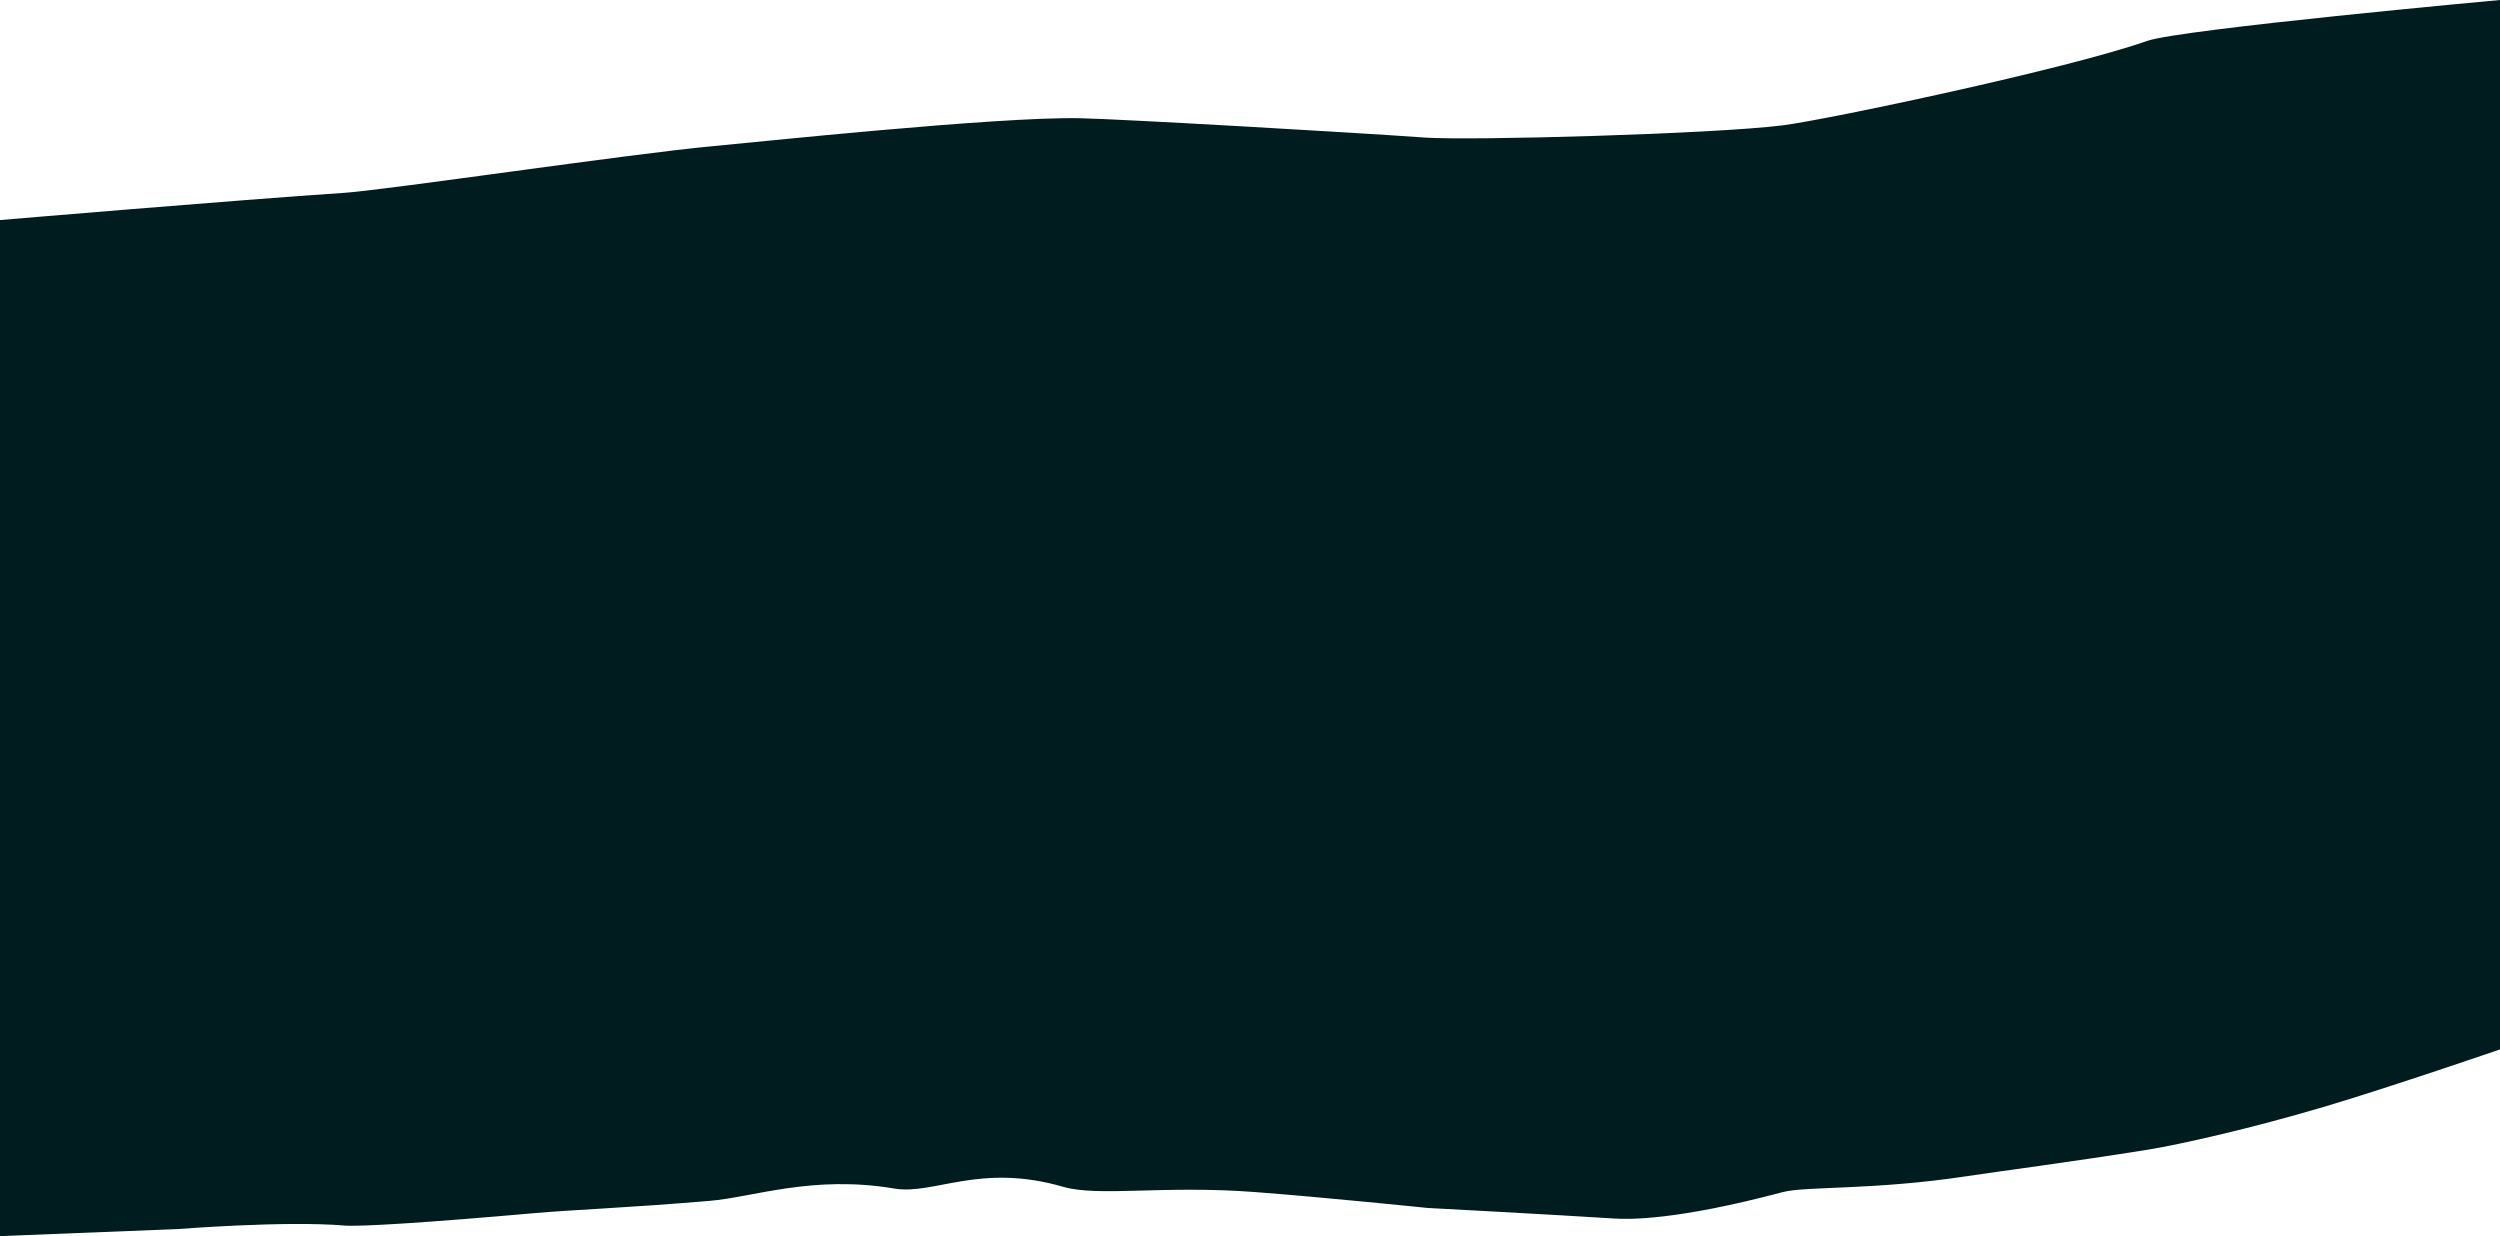 <svg width="1440" height="712" viewBox="0 0 1440 712" fill="none" xmlns="http://www.w3.org/2000/svg">
<path d="M198.397 111.068C137.251 115.113 0 126.756 0 126.756V712L102.42 707.942C102.42 707.942 164.464 703.039 198.397 705.913C207.361 706.672 246.578 704.181 307.261 698.811C330.191 696.782 360.764 695.767 408.611 691.709C434.245 689.535 468.189 676.678 515.159 684.607C537.96 688.456 564.345 669.656 612.336 683.592C632.833 689.545 669.554 682.578 723.057 686.636C763.395 689.696 822.092 695.767 822.092 695.767C822.092 695.767 895.458 699.662 929.427 701.854C938.679 702.452 965.786 702.869 1026.93 686.636C1039.91 683.191 1079.24 685.622 1132.74 677.505C1151.87 674.602 1192.36 669.389 1236.69 662.287C1255.33 659.301 1296.31 650.112 1339.11 637.385C1376.99 626.122 1440 604.457 1440 604.457V0C1440 0 1255.9 16.813 1236.69 23.591C1190.83 39.772 1052.08 69.019 1026.93 72.186C987.187 77.191 846.873 81.089 820.563 79.224C777.76 76.19 646.77 68.624 622.166 68.099C574.777 67.088 433.243 82.13 409.682 84.28C365.35 88.326 221.485 109.54 198.397 111.068Z" fill="#001C1E"/>
</svg>
